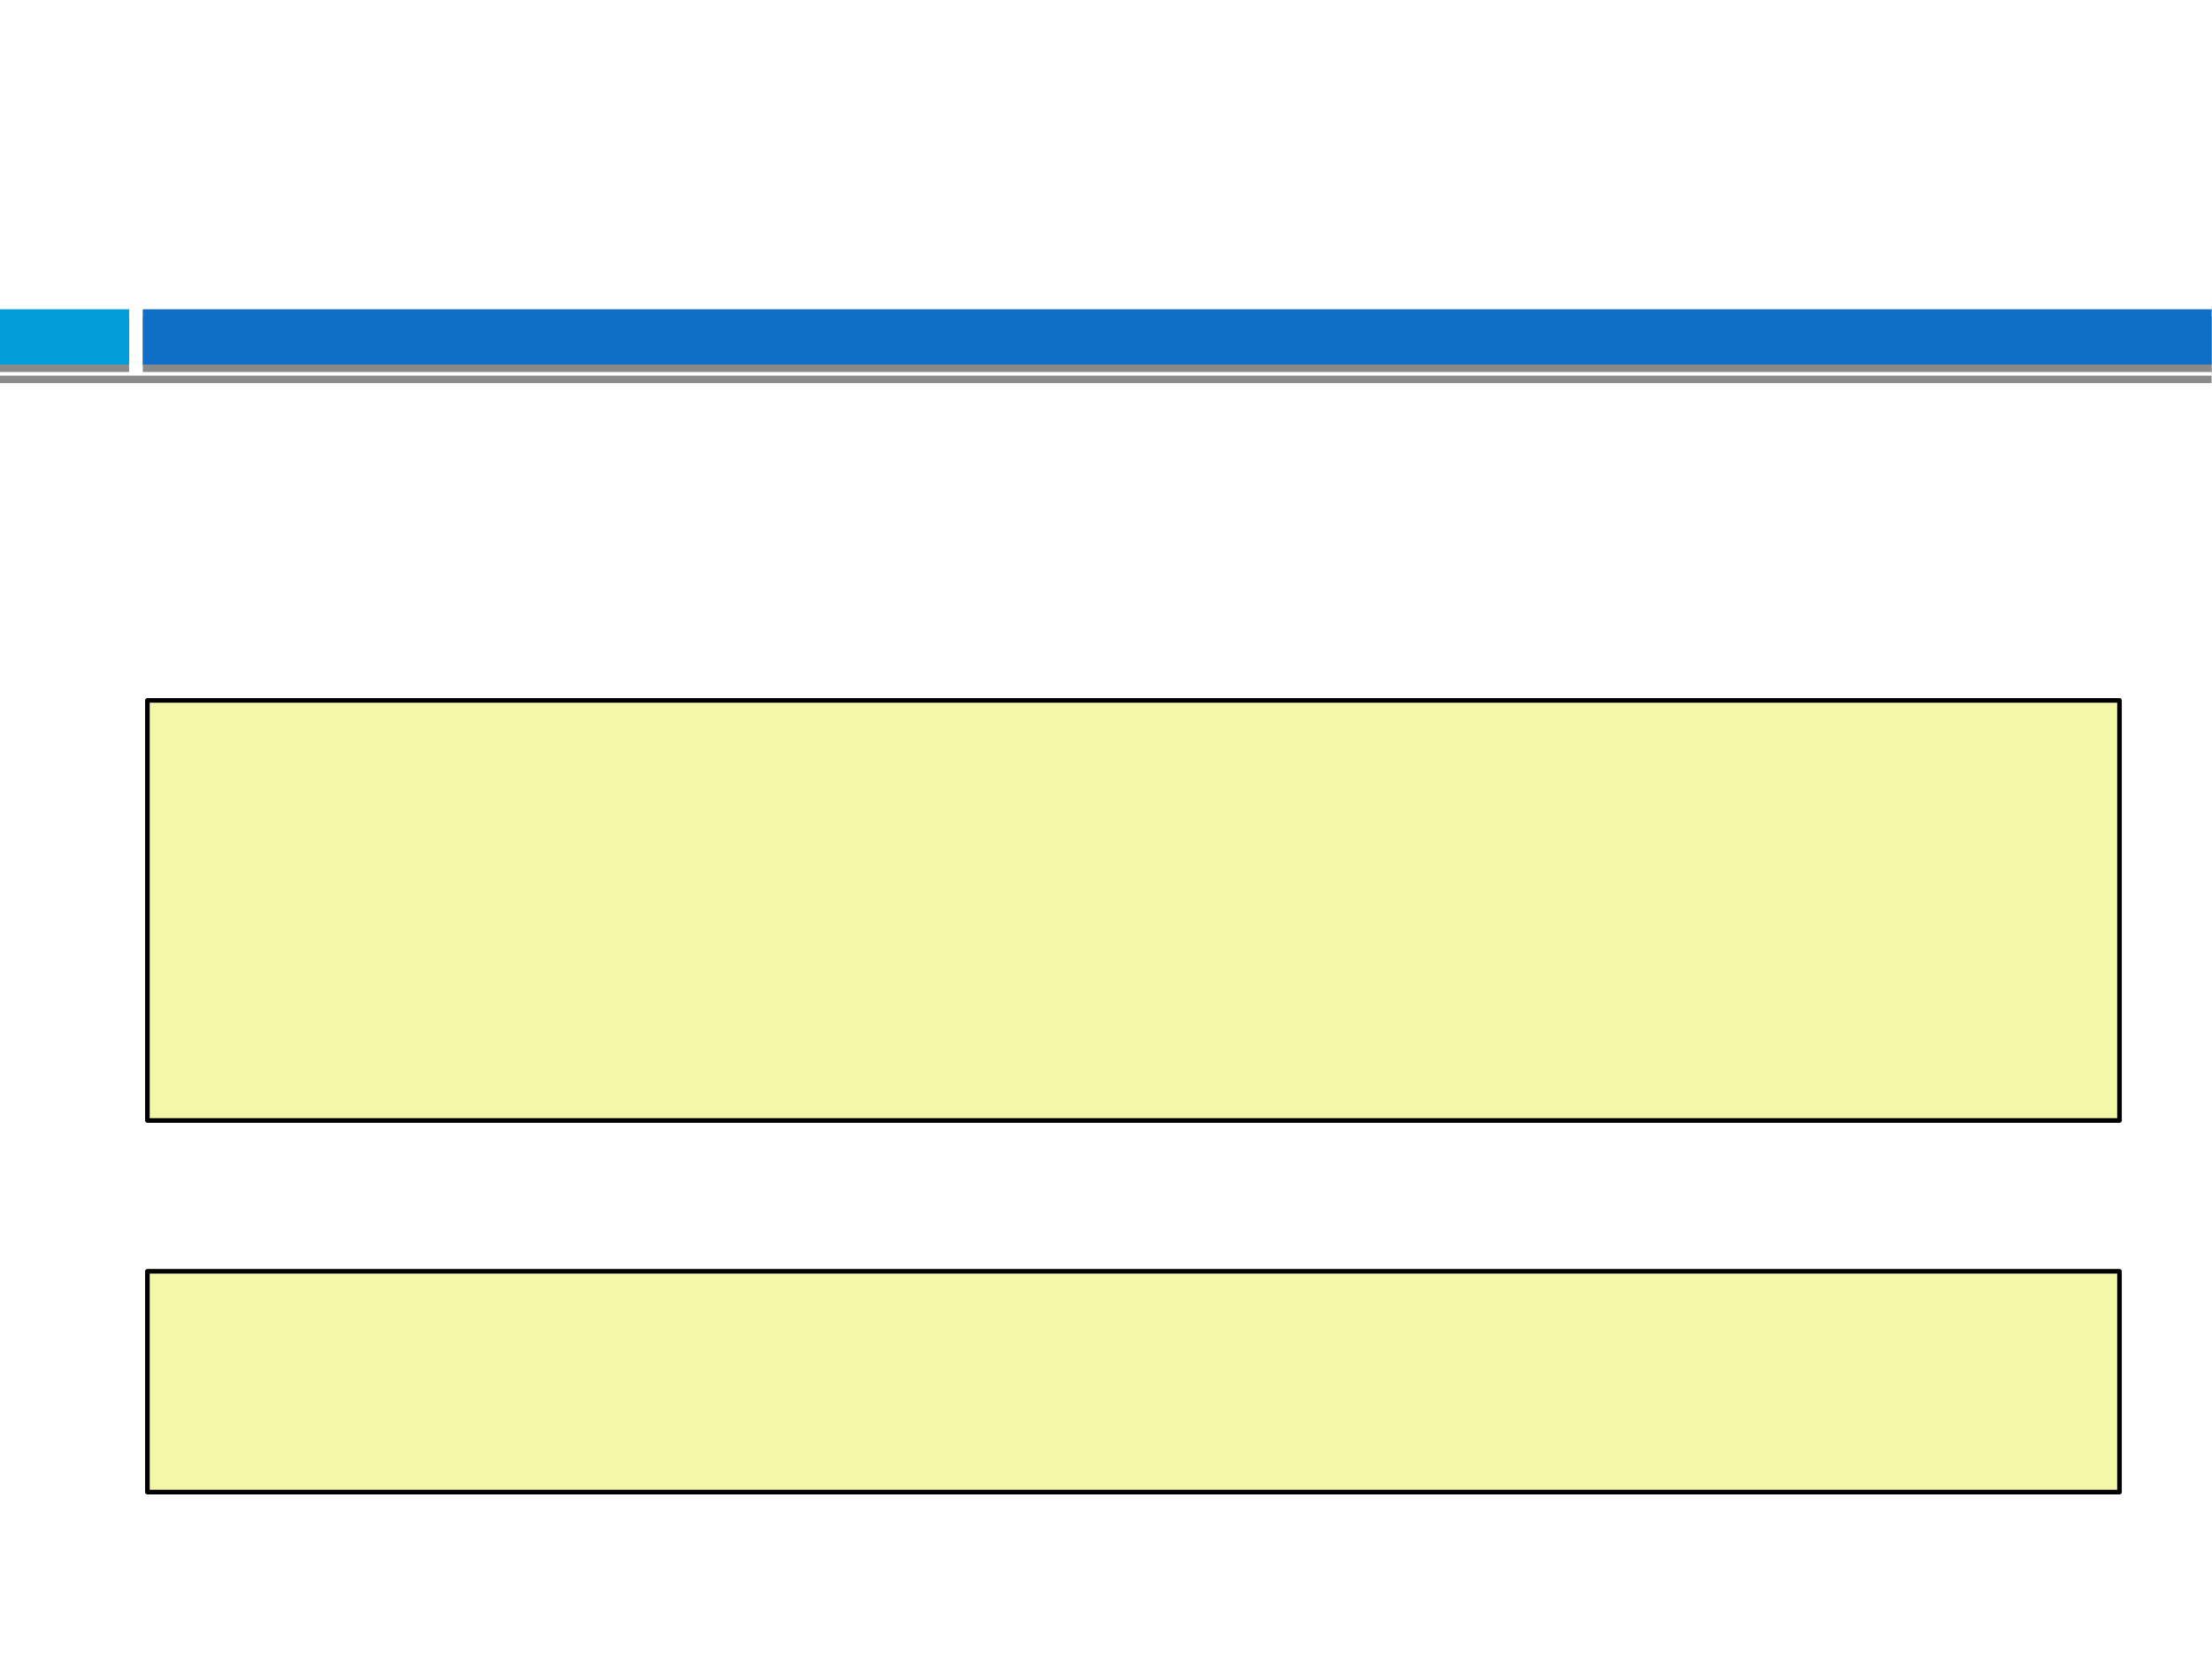 <?xml version="1.0" encoding="UTF-8" standalone="no"?>
<!DOCTYPE svg PUBLIC "-//W3C//DTD SVG 1.1//EN"
"http://www.w3.org/Graphics/SVG/1.1/DTD/svg11.dtd">
<svg viewBox="0 0 1100 825" version="1.1" xmlns="http://www.w3.org/2000/svg" xmlns:xlink="http://www.w3.org/1999/xlink">
<defs>
<clipPath id="c0_39"><path d="M0,190.5L0,148.7l1100,0l0,41.8Z" /></clipPath>
<style type="text/css"><![CDATA[
.g1_39{
fill: #FFFFFF;
}
.g2_39{
fill-opacity: 0.46;
}
.g3_39{
fill: #009DD9;
}
.g4_39{
fill: #0F6FC6;
}
.g5_39{
fill: #F4F6A8;
}
.g6_39{
fill: none;
stroke: #000000;
stroke-width: 2.292;
stroke-linecap: butt;
stroke-linejoin: round;
}
]]></style>
</defs>
<path fill-rule="evenodd" d="M0,0L1100,0l0,825L0,825L0,0Z" class="g1_39" />
<path fill-rule="evenodd" d="M0,0L1100,0l0,825L0,825L0,0Z" class="g1_39" />
<path fill-rule="evenodd" d="M550,190.5l-550,0L0,152.2l1099.8,0l0,38.3l-549.8,0Z" class="g2_39" />
<g clip-path="url(#c0_39)">
<path fill-rule="evenodd" d="M550,186.8l-550,0L0,148.5l1099.8,0l0,38.3l-549.8,0Z" class="g1_39" />
</g>
<path fill-rule="evenodd" d="M32.1,185L0,185L0,157.5l64.2,0l0,27.5l-32.1,0Z" class="g2_39" />
<path fill-rule="evenodd" d="M32.1,181.3L0,181.3L0,153.8l64.2,0l0,27.5l-32.1,0Z" class="g3_39" />
<path fill-rule="evenodd" d="M585.4,185L71,185l0,-27.5l1028.8,0l0,27.5l-514.4,0Z" class="g2_39" />
<path fill-rule="evenodd" d="M585.4,181.3L71,181.3l0,-27.5l1028.8,0l0,27.5l-514.4,0Z" class="g4_39" />
<path fill-rule="evenodd" d="M563.8,557.2l-490.5,0l0,-208.9l980.7,0l0,208.9l-490.2,0Z" class="g5_39" />
<path d="M563.8,557.2l-490.5,0l0,-208.9l980.7,0l0,208.9l-490.2,0Z" class="g6_39" />
<path fill-rule="evenodd" d="M563.8,742L73.3,742l0,-109.8l980.7,0l0,109.8l-490.2,0Z" class="g5_39" />
<path d="M563.8,742L73.3,742l0,-109.8l980.7,0l0,109.8l-490.2,0Z" class="g6_39" />
</svg>